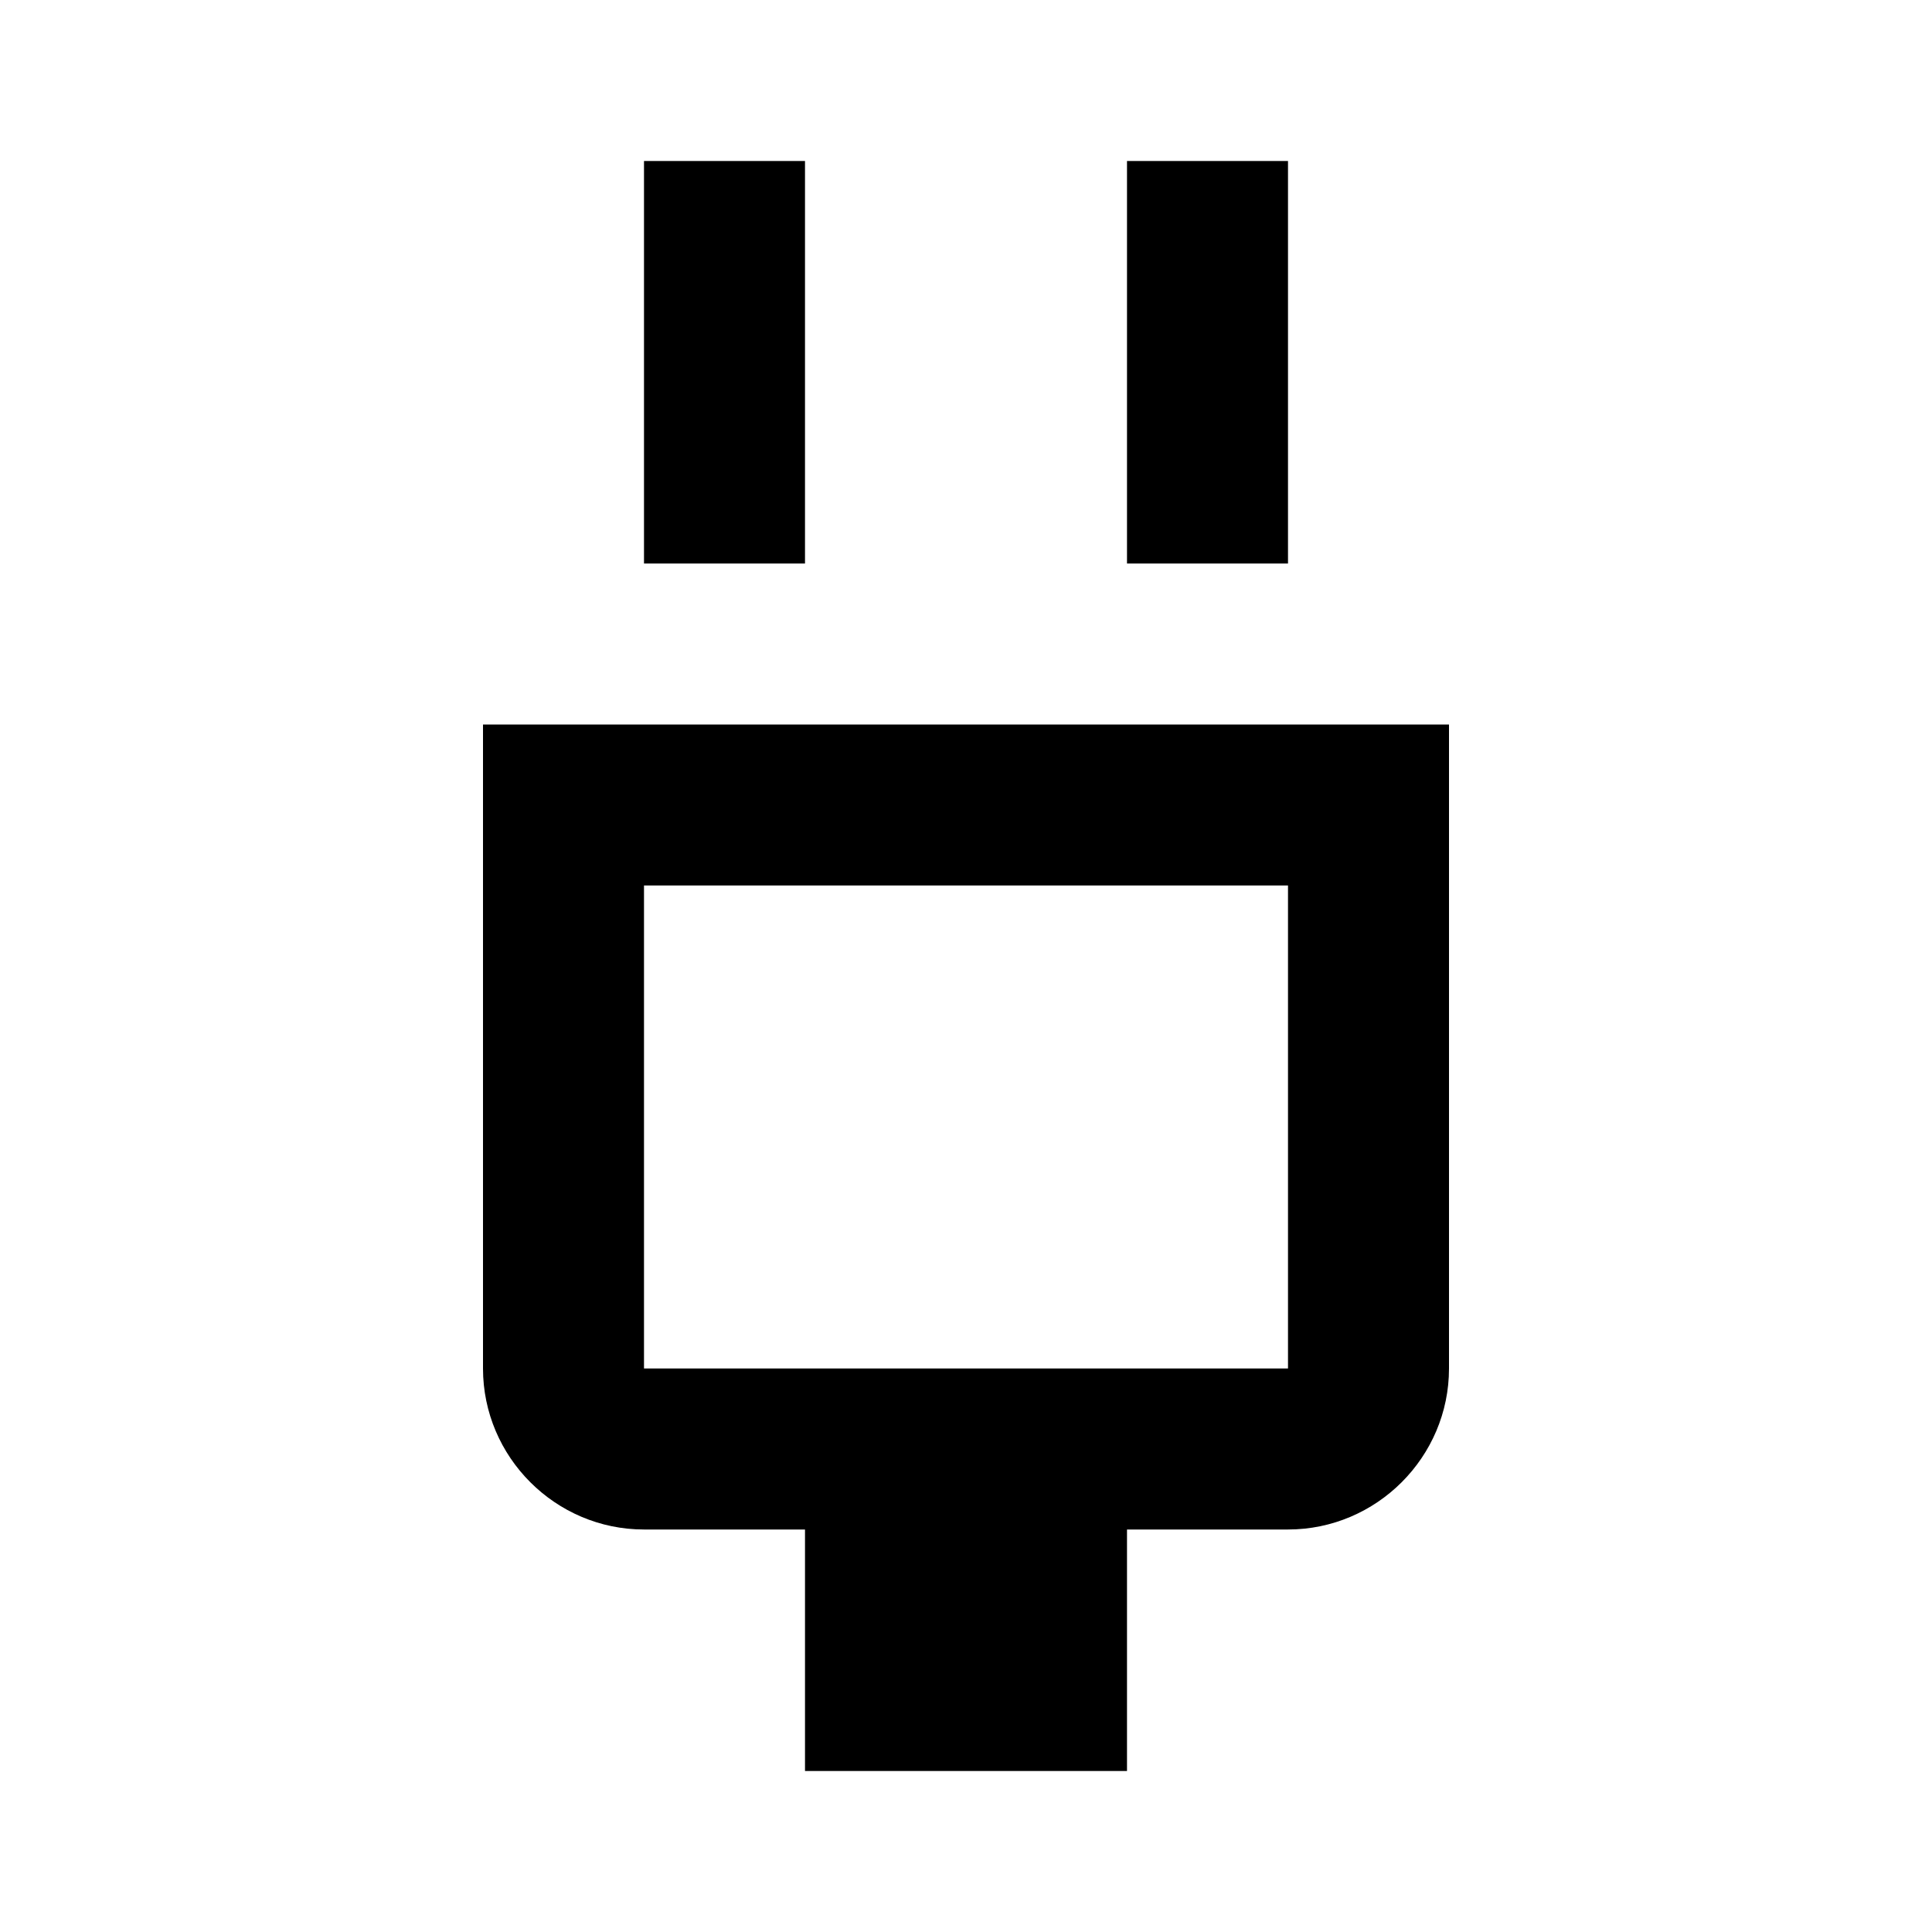 <svg width="24" height="24" viewBox="0 0 24 24" fill="none" xmlns="http://www.w3.org/2000/svg">
<path d="M16 11V17H8V11H16ZM18 9H6V17C6 18.1 6.9 19 8 19H10V22H14V19H16C17.1 19 18 18.1 18 17V9ZM8 7H10V2H8V7ZM14 7H16V2H14V7Z" fill="black"/>
</svg>
